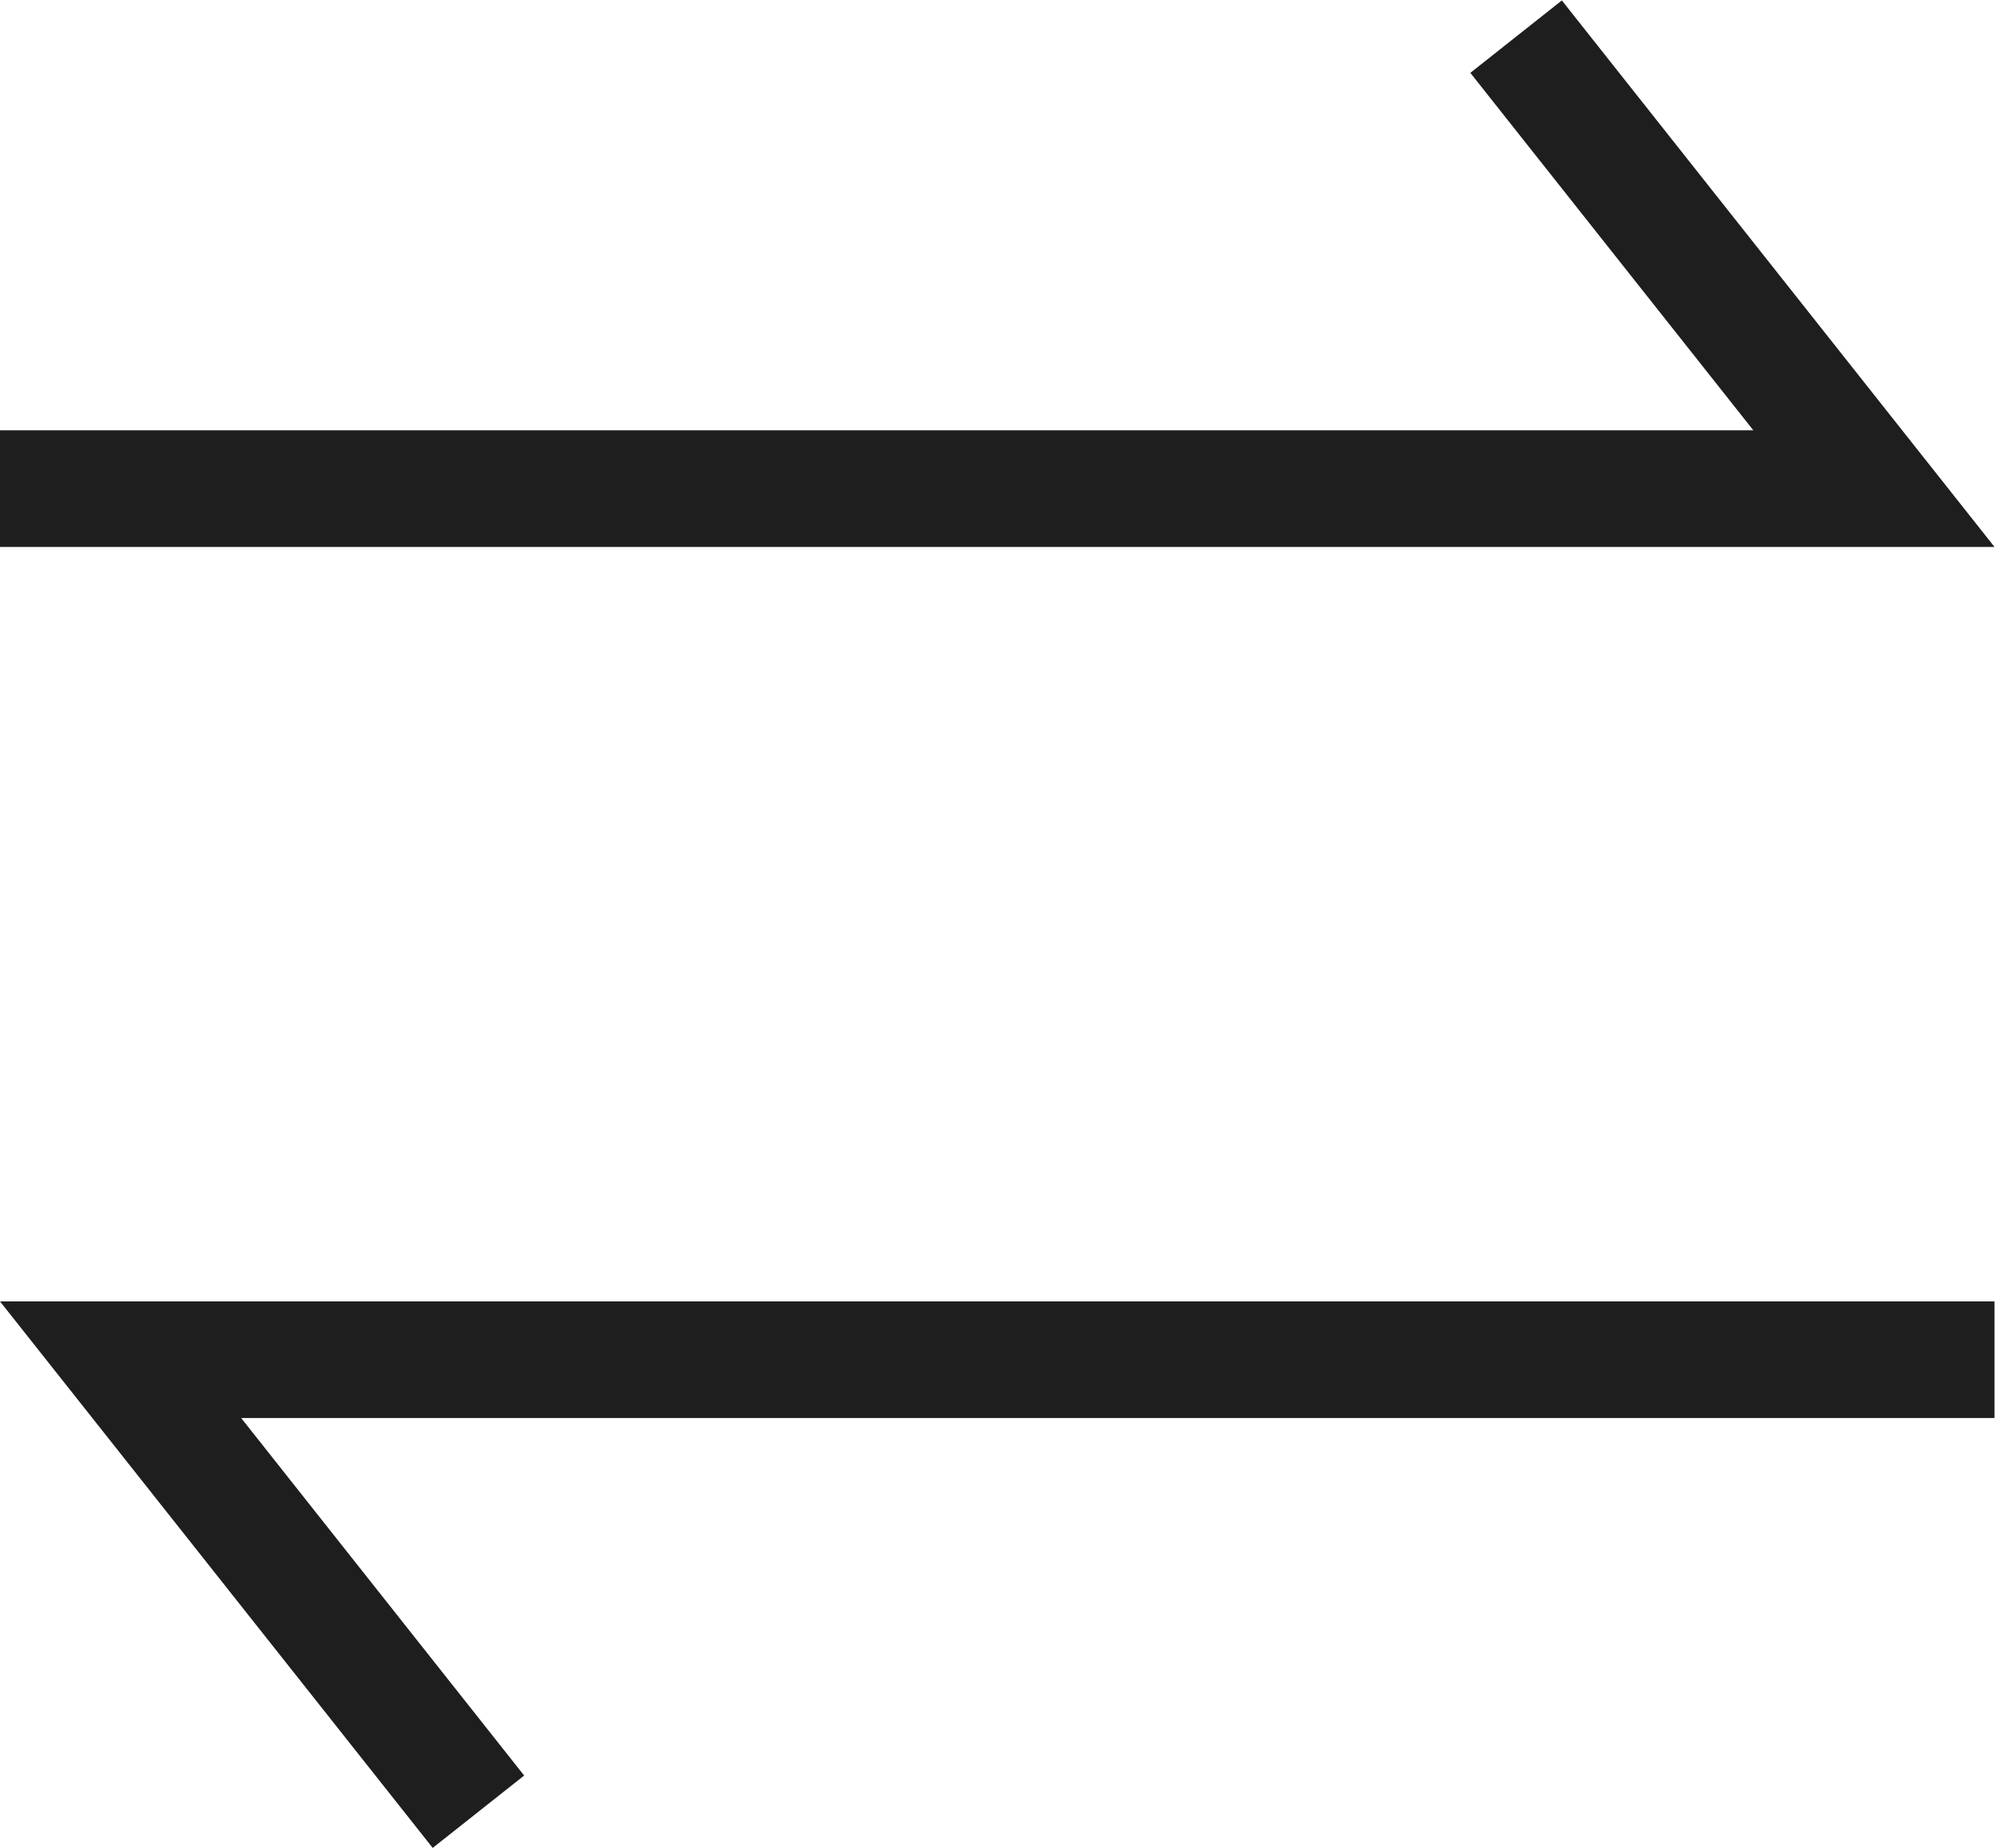 <?xml version="1.0" encoding="UTF-8" standalone="no"?>
<svg
   xmlns:dc="http://purl.org/dc/elements/1.1/"
   xmlns:cc="http://creativecommons.org/ns#"
   xmlns:rdf="http://www.w3.org/1999/02/22-rdf-syntax-ns#"
   xmlns:svg="http://www.w3.org/2000/svg"
   xmlns="http://www.w3.org/2000/svg"
   viewBox="0 0 45.596 42.238"
   height="42.238"
   width="45.596"
   xml:space="preserve"
   id="svg2"
   version="1.1"><defs
     id="defs6" /><g
     transform="matrix(1.333,0,0,-1.333,0,42.238)"
     id="g10"><g
       transform="translate(0,9.371)"
       id="g12"><path
         id="path14"
         style="fill:#1e1e1e;fill-opacity:1;fill-rule:nonzero;stroke:none"
         d="M 0,0 7.419,-9.371 8.987,-8.13 4.135,-2 h 30.062 v 2 z" /></g><g
       transform="translate(26.779,31.679)"
       id="g16"><path
         id="path18"
         style="fill:#1e1e1e;fill-opacity:1;fill-rule:nonzero;stroke:none"
         d="m 0,0 -1.569,-1.242 4.852,-6.129 h -30.062 v -2 H 7.418 Z" /></g></g></svg>